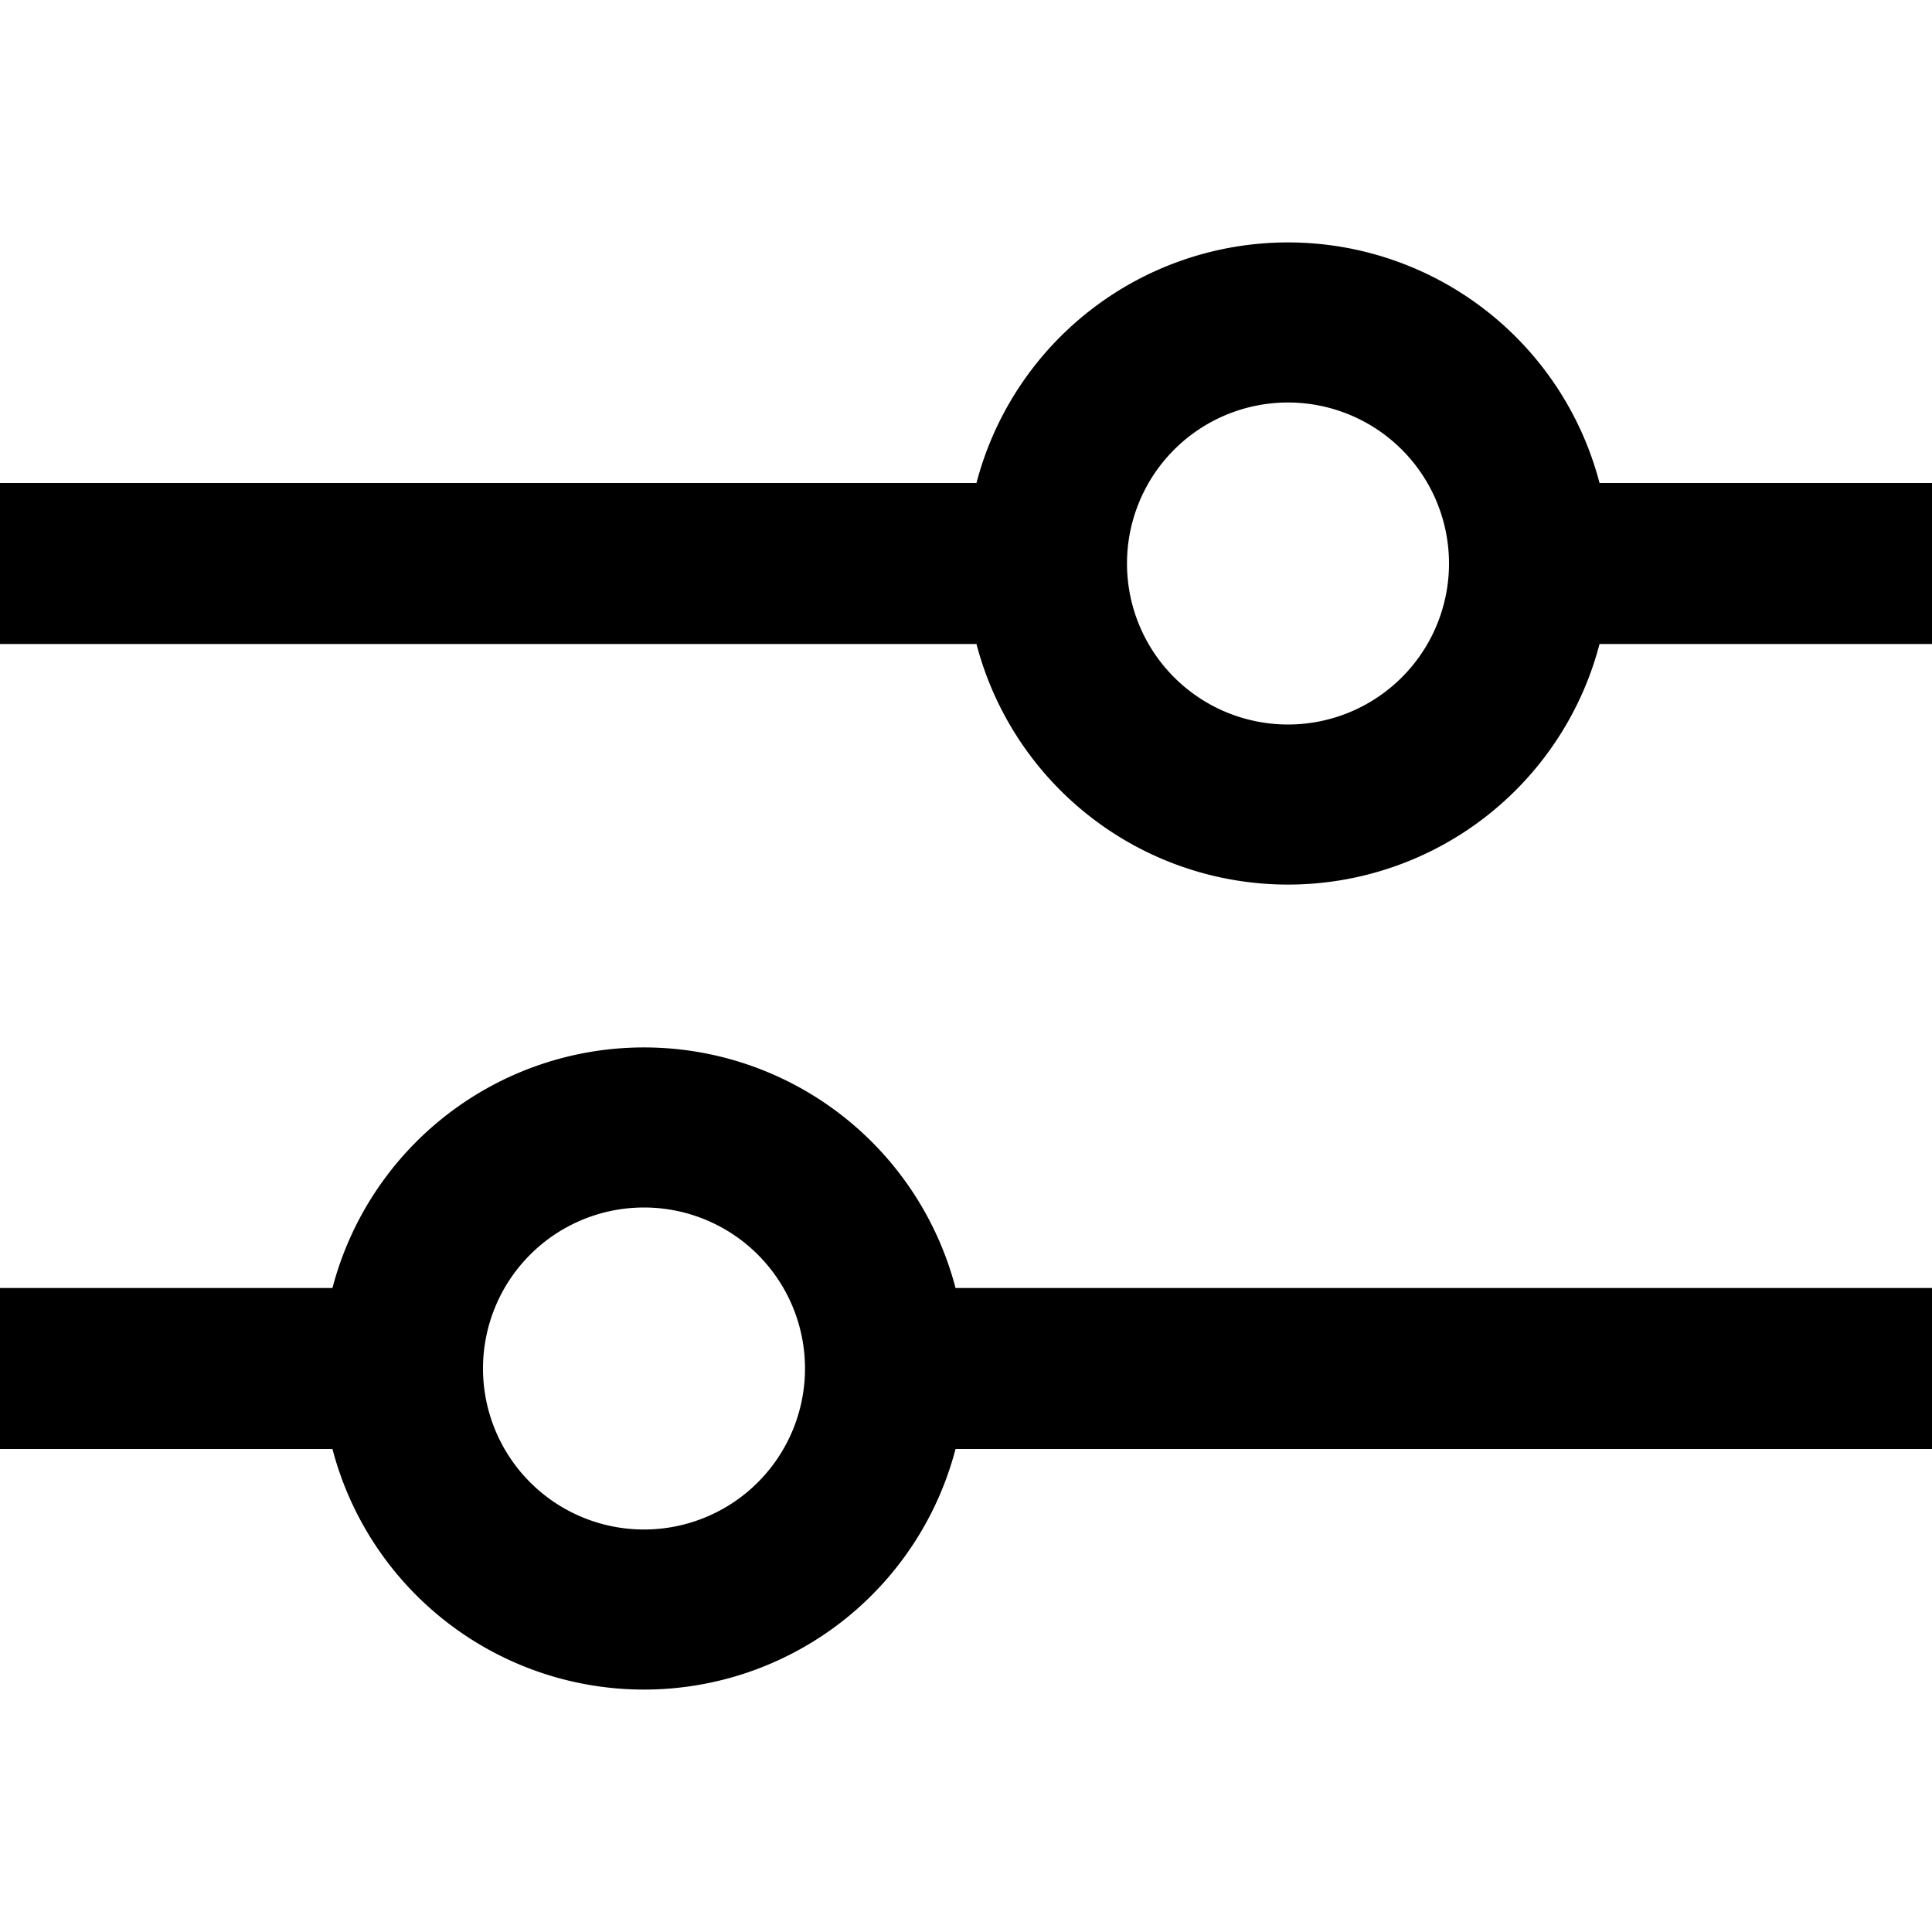 <svg xmlns="http://www.w3.org/2000/svg" width="24" height="24"><path d="M19.87 8H24V6h-4.13a4 4 0 0 0-7.74 0H0v2h12.13a4 4 0 0 0 7.74 0M18 7a2 2 0 1 1-4 0 2 2 0 0 1 4 0m-6.13 9a4 4 0 0 0-7.74 0H0v2h4.13a4 4 0 0 0 7.74 0H24v-2zM10 17a2 2 0 1 1-4 0 2 2 0 0 1 4 0"/></svg>
